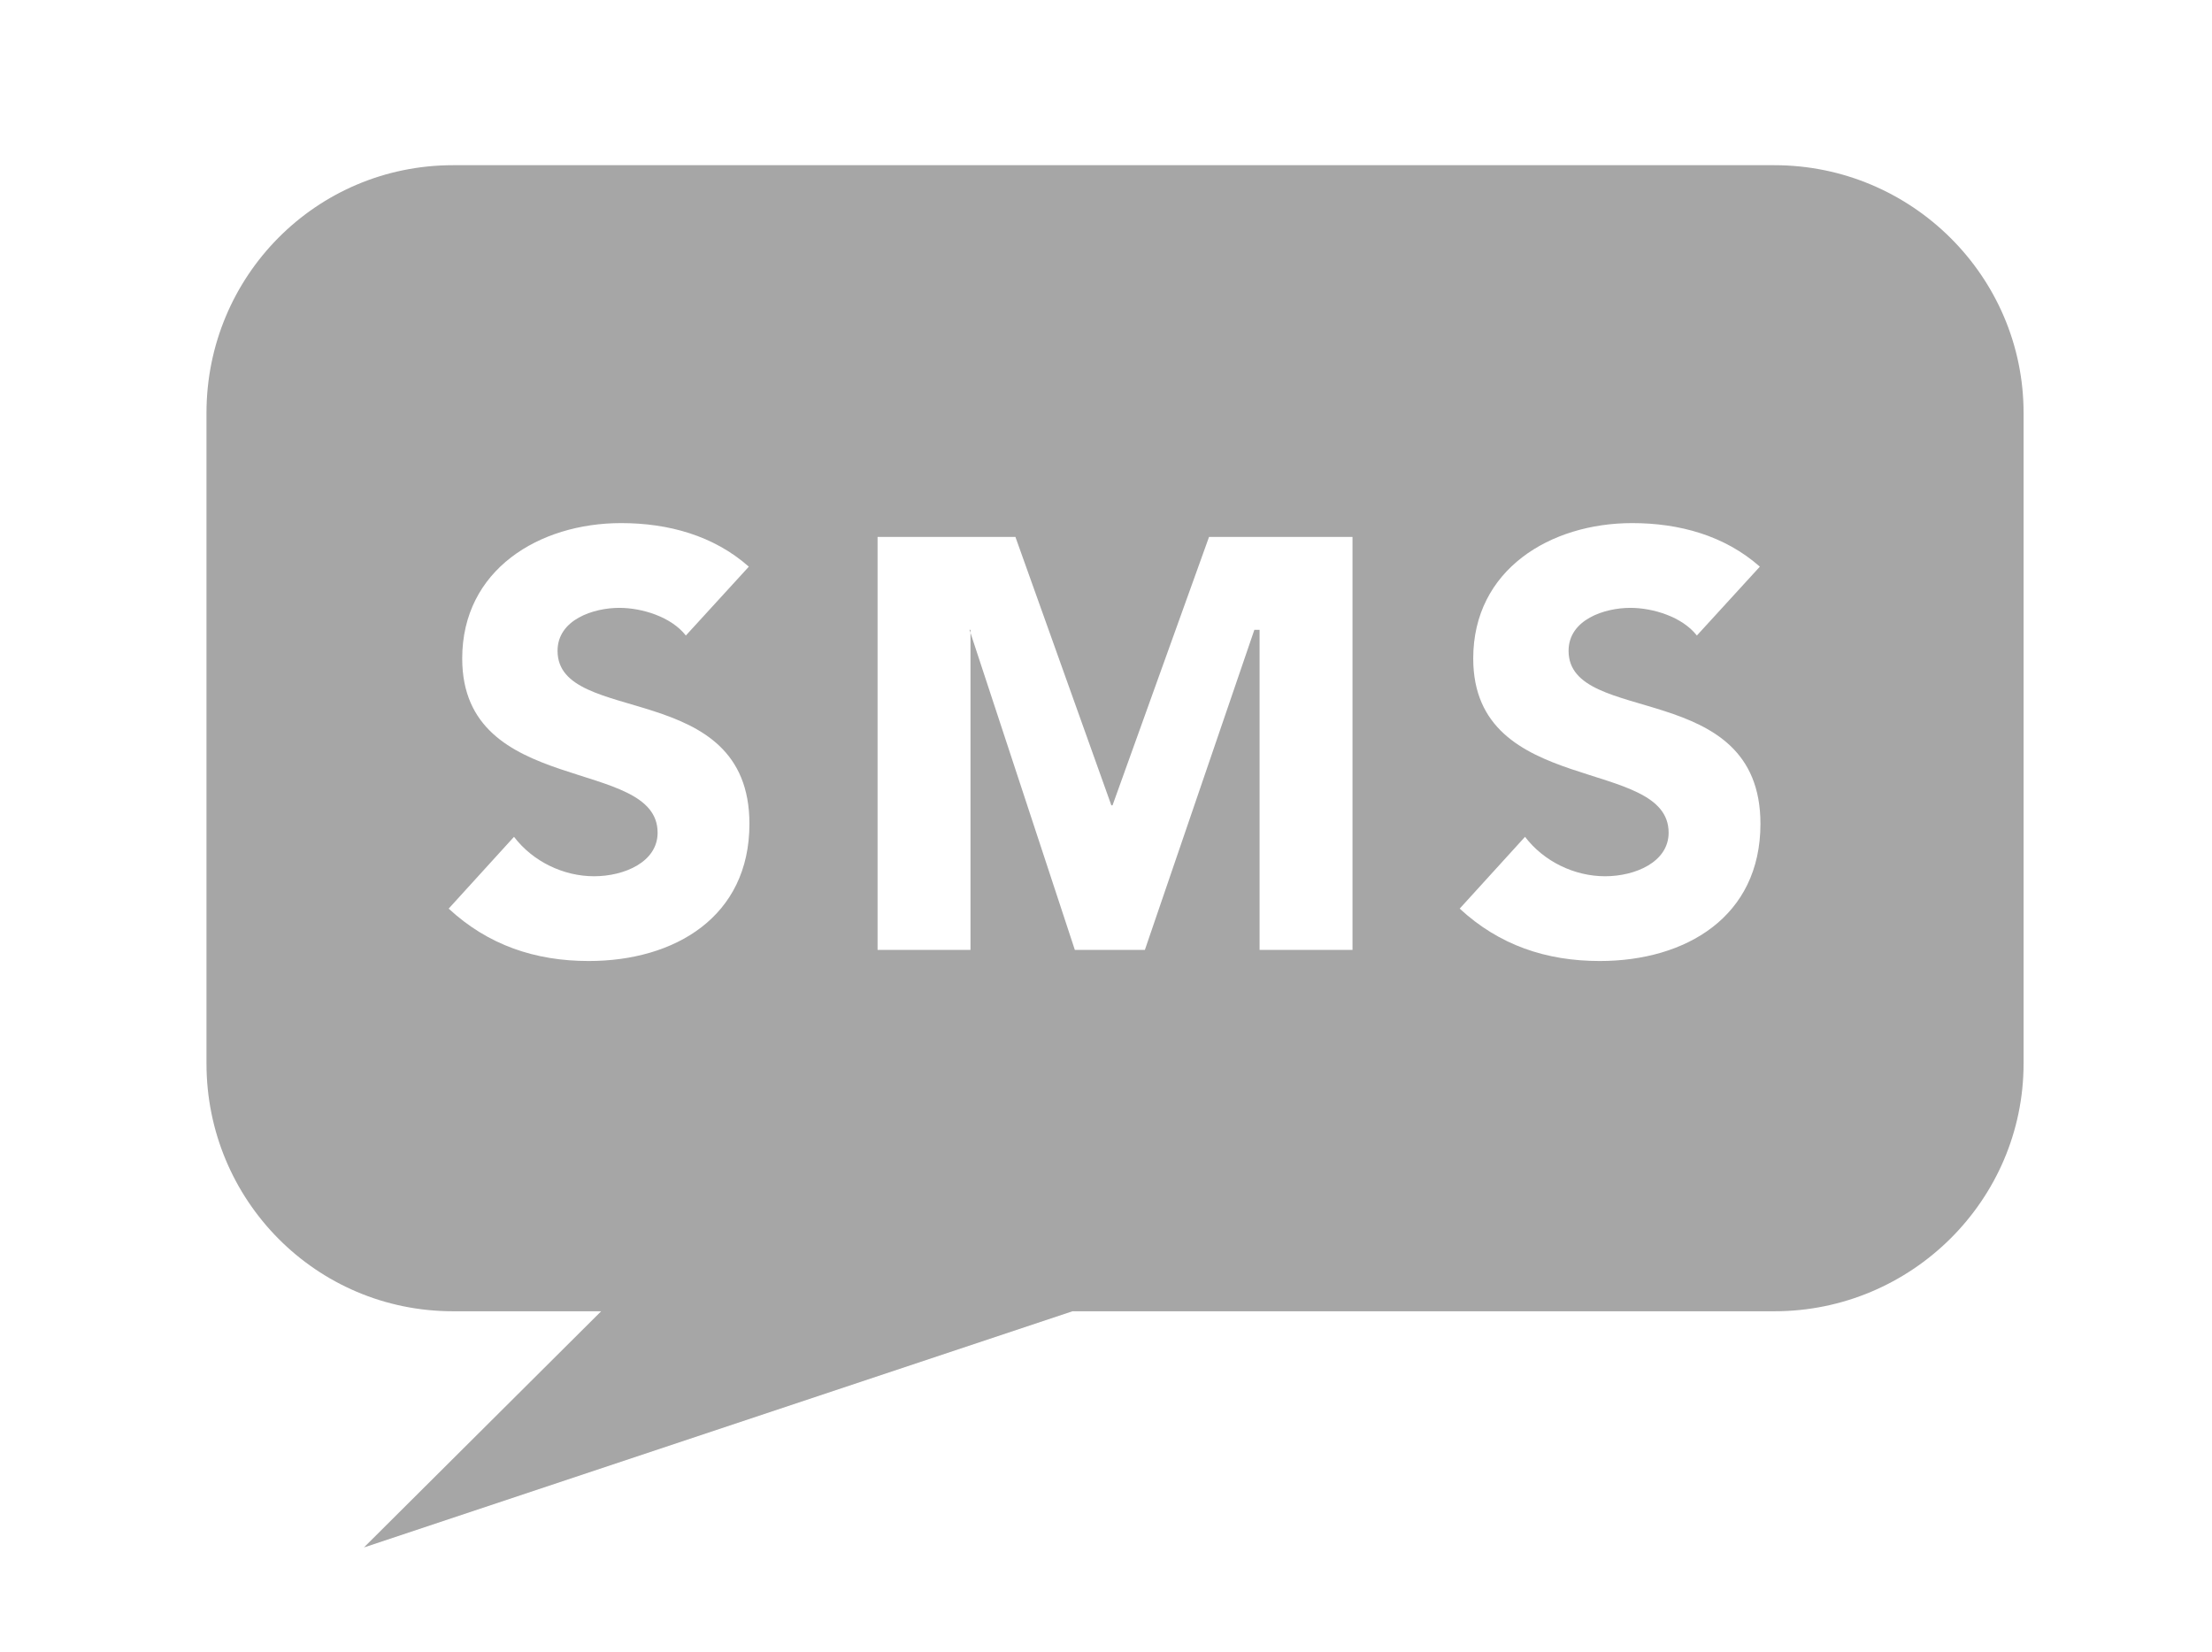 <svg xmlns="http://www.w3.org/2000/svg" width="214.25" height="160" viewBox="0 0 214.25 160"><path fill="#A6A6A6" d="M171.875 16h-128c-13.255 0-23.875 10.745-23.875 24v63c0 13.255 10.62 24 23.875 24h14.353l-22.978 22.875 68.625-22.875h68c13.255 0 24.125-10.745 24.125-24v-63c0-13.255-10.87-24-24.125-24zm-114.85 77.077c-5.188 0-9.748-1.539-13.567-5.074l6.328-6.954c1.824 2.394 4.788 3.819 7.753 3.819 2.907 0 6.156-1.368 6.156-4.219 0-7.411-18.926-3.421-18.926-16.874 0-8.608 7.468-13.111 15.392-13.111 4.561 0 8.95 1.197 12.37 4.219l-6.1 6.669c-1.425-1.824-4.275-2.679-6.441-2.679-2.509 0-5.986 1.14-5.986 4.161 0 7.354 18.585 2.622 18.585 16.76 0 9.008-7.24 13.283-15.564 13.283zm73.975-1.077h-9v-31h-.505l-10.604 31h-6.784l-10.204-31h.097v31h-9v-40h13.35l9.293 26h.113l9.35-26h13.894v40zm23.95 1.077c-5.188 0-9.748-1.539-13.567-5.074l6.328-6.954c1.824 2.394 4.788 3.819 7.753 3.819 2.907 0 6.156-1.368 6.156-4.219 0-7.411-18.926-3.421-18.926-16.874 0-8.608 7.468-13.111 15.392-13.111 4.561 0 8.95 1.197 12.37 4.219l-6.1 6.669c-1.425-1.824-4.275-2.679-6.441-2.679-2.509 0-5.985 1.14-5.985 4.161 0 7.354 18.584 2.622 18.584 16.76 0 9.008-7.241 13.283-15.564 13.283z"/></svg>